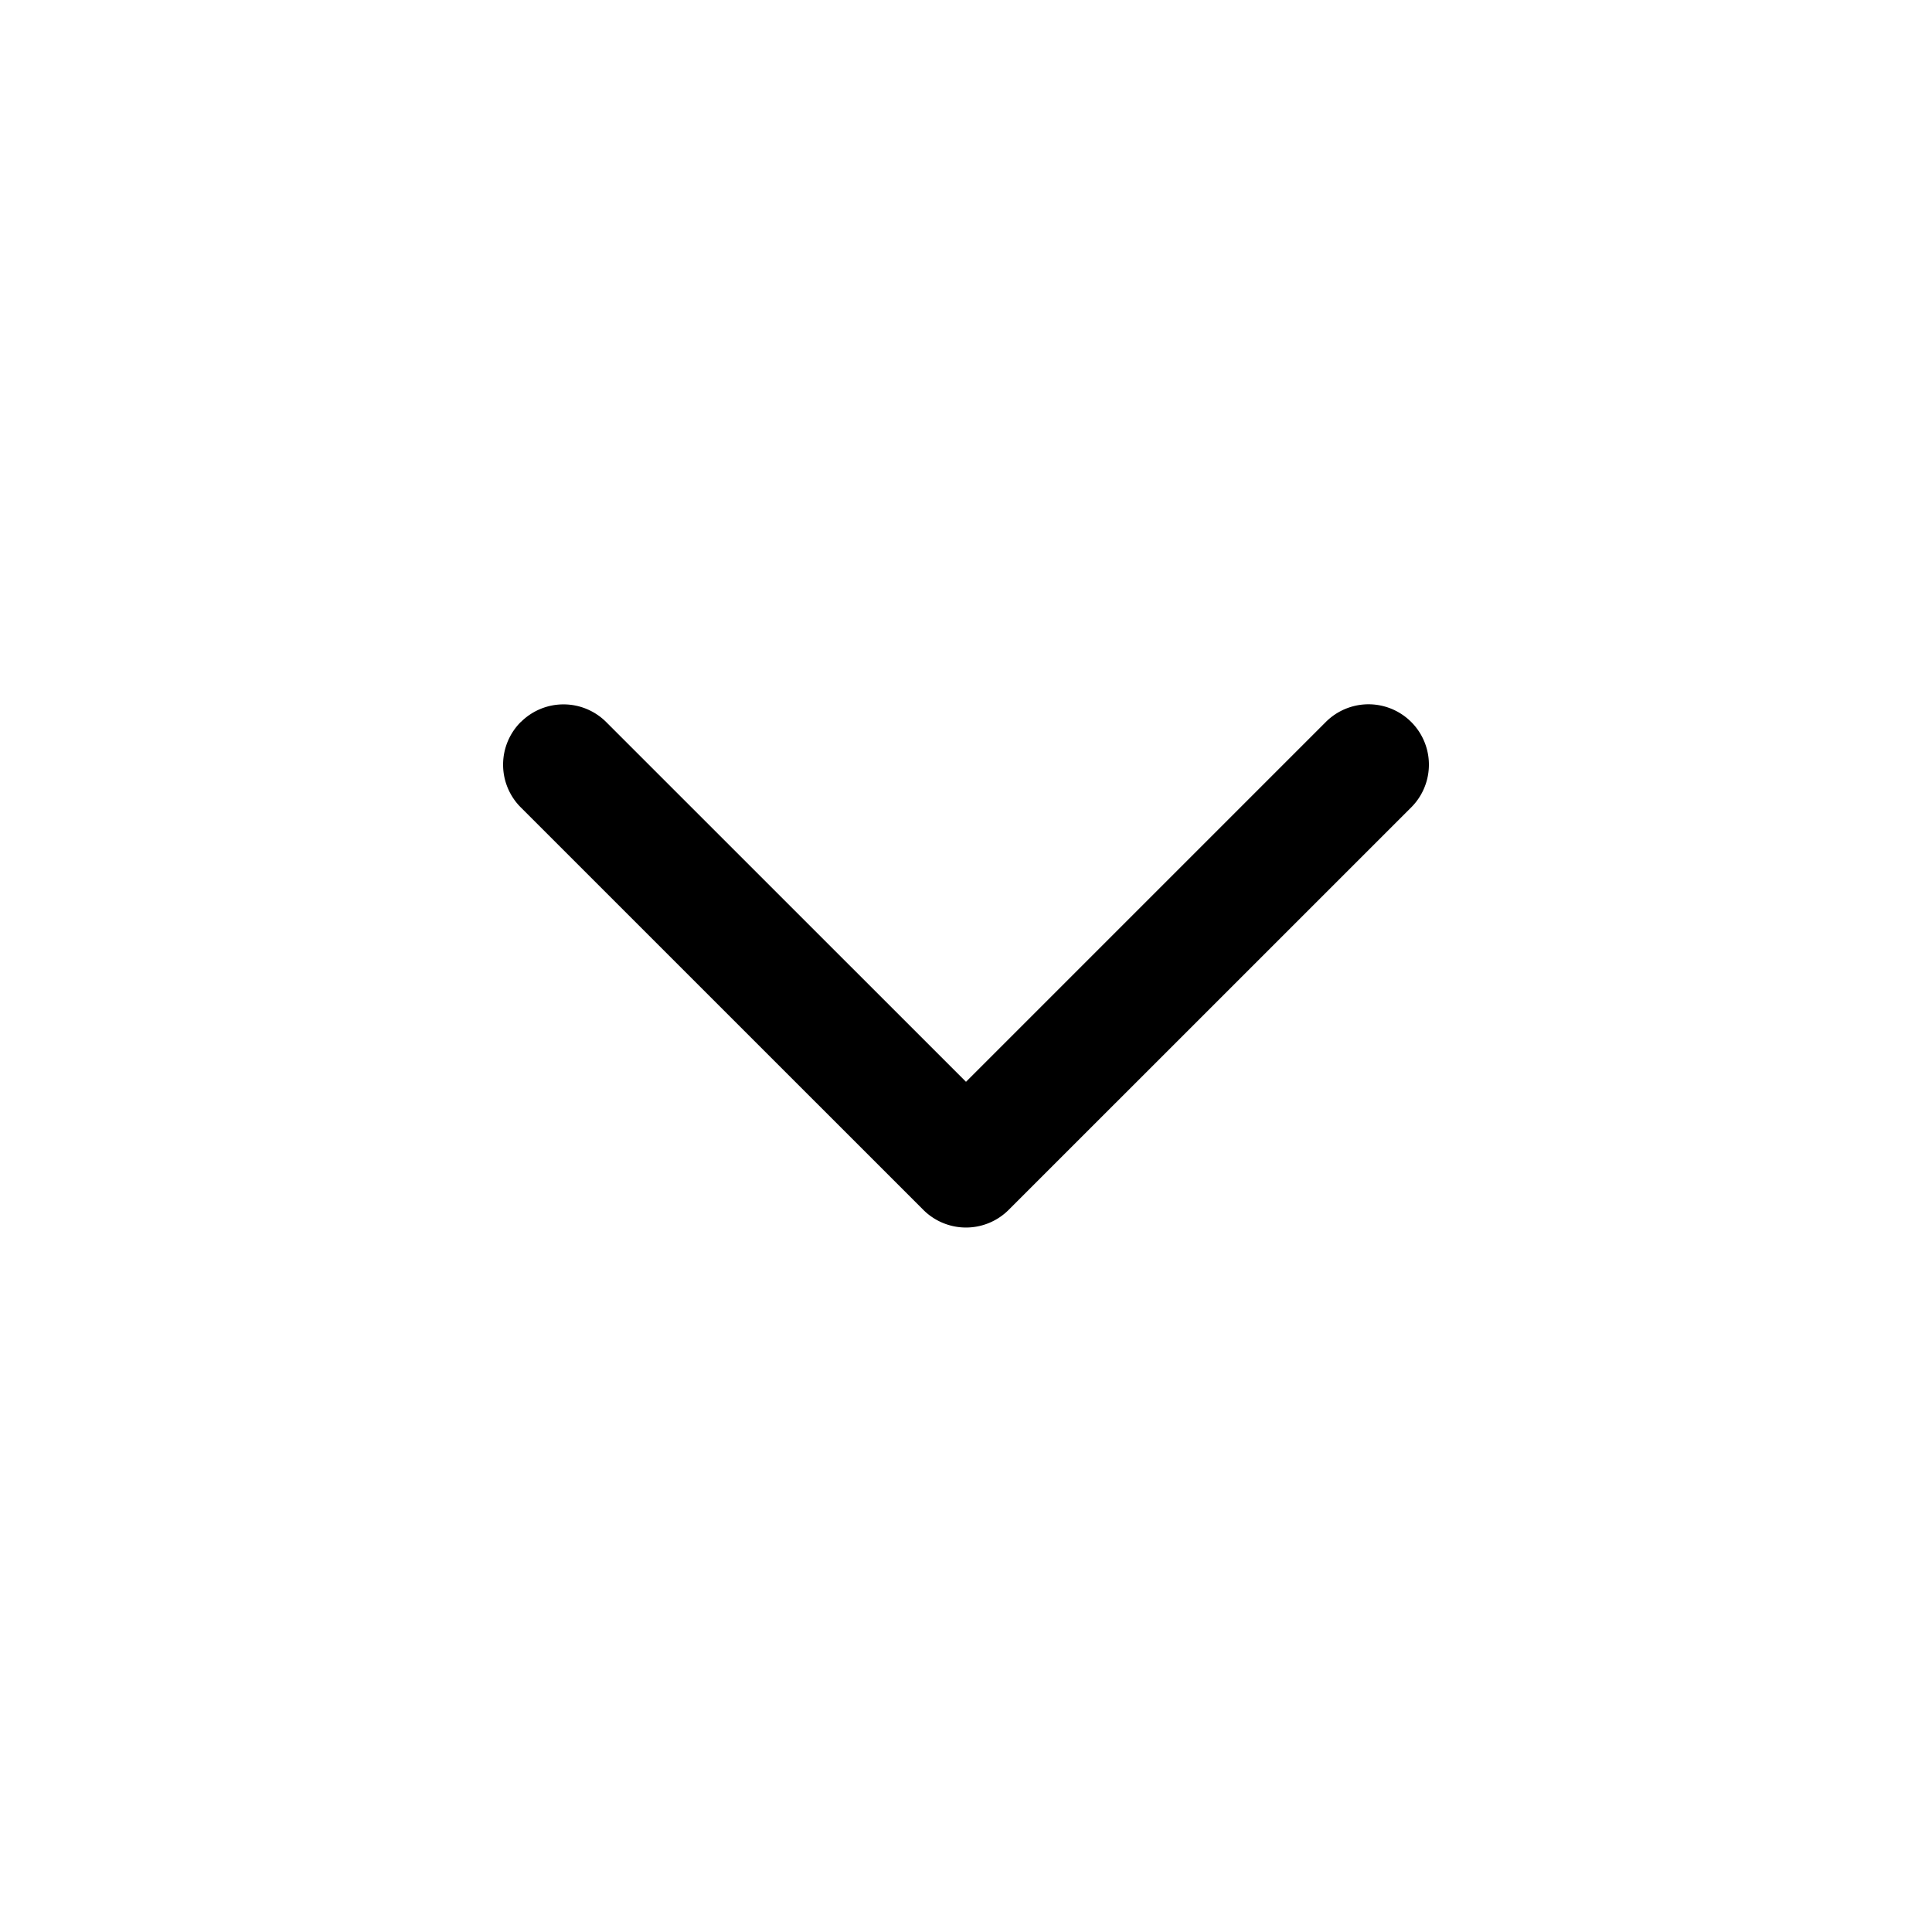 <svg xmlns="http://www.w3.org/2000/svg" viewBox="0 0 32 32">
  <g clip-path="url(#a)">
    <path fill-rule="evenodd" d="M8.626 11.96a1 1 0 0 1 1.415 0L16 17.918l5.96-5.96a1 1 0 0 1 1.414 1.415l-6.667 6.666a1 1 0 0 1-1.414 0l-6.667-6.666a1 1 0 0 1 0-1.415Z"/>
  </g>
  <defs>
    <clipPath id="a">
      <rect width="32" height="32" fill="#fff"/>
    </clipPath>
  </defs>
</svg>
